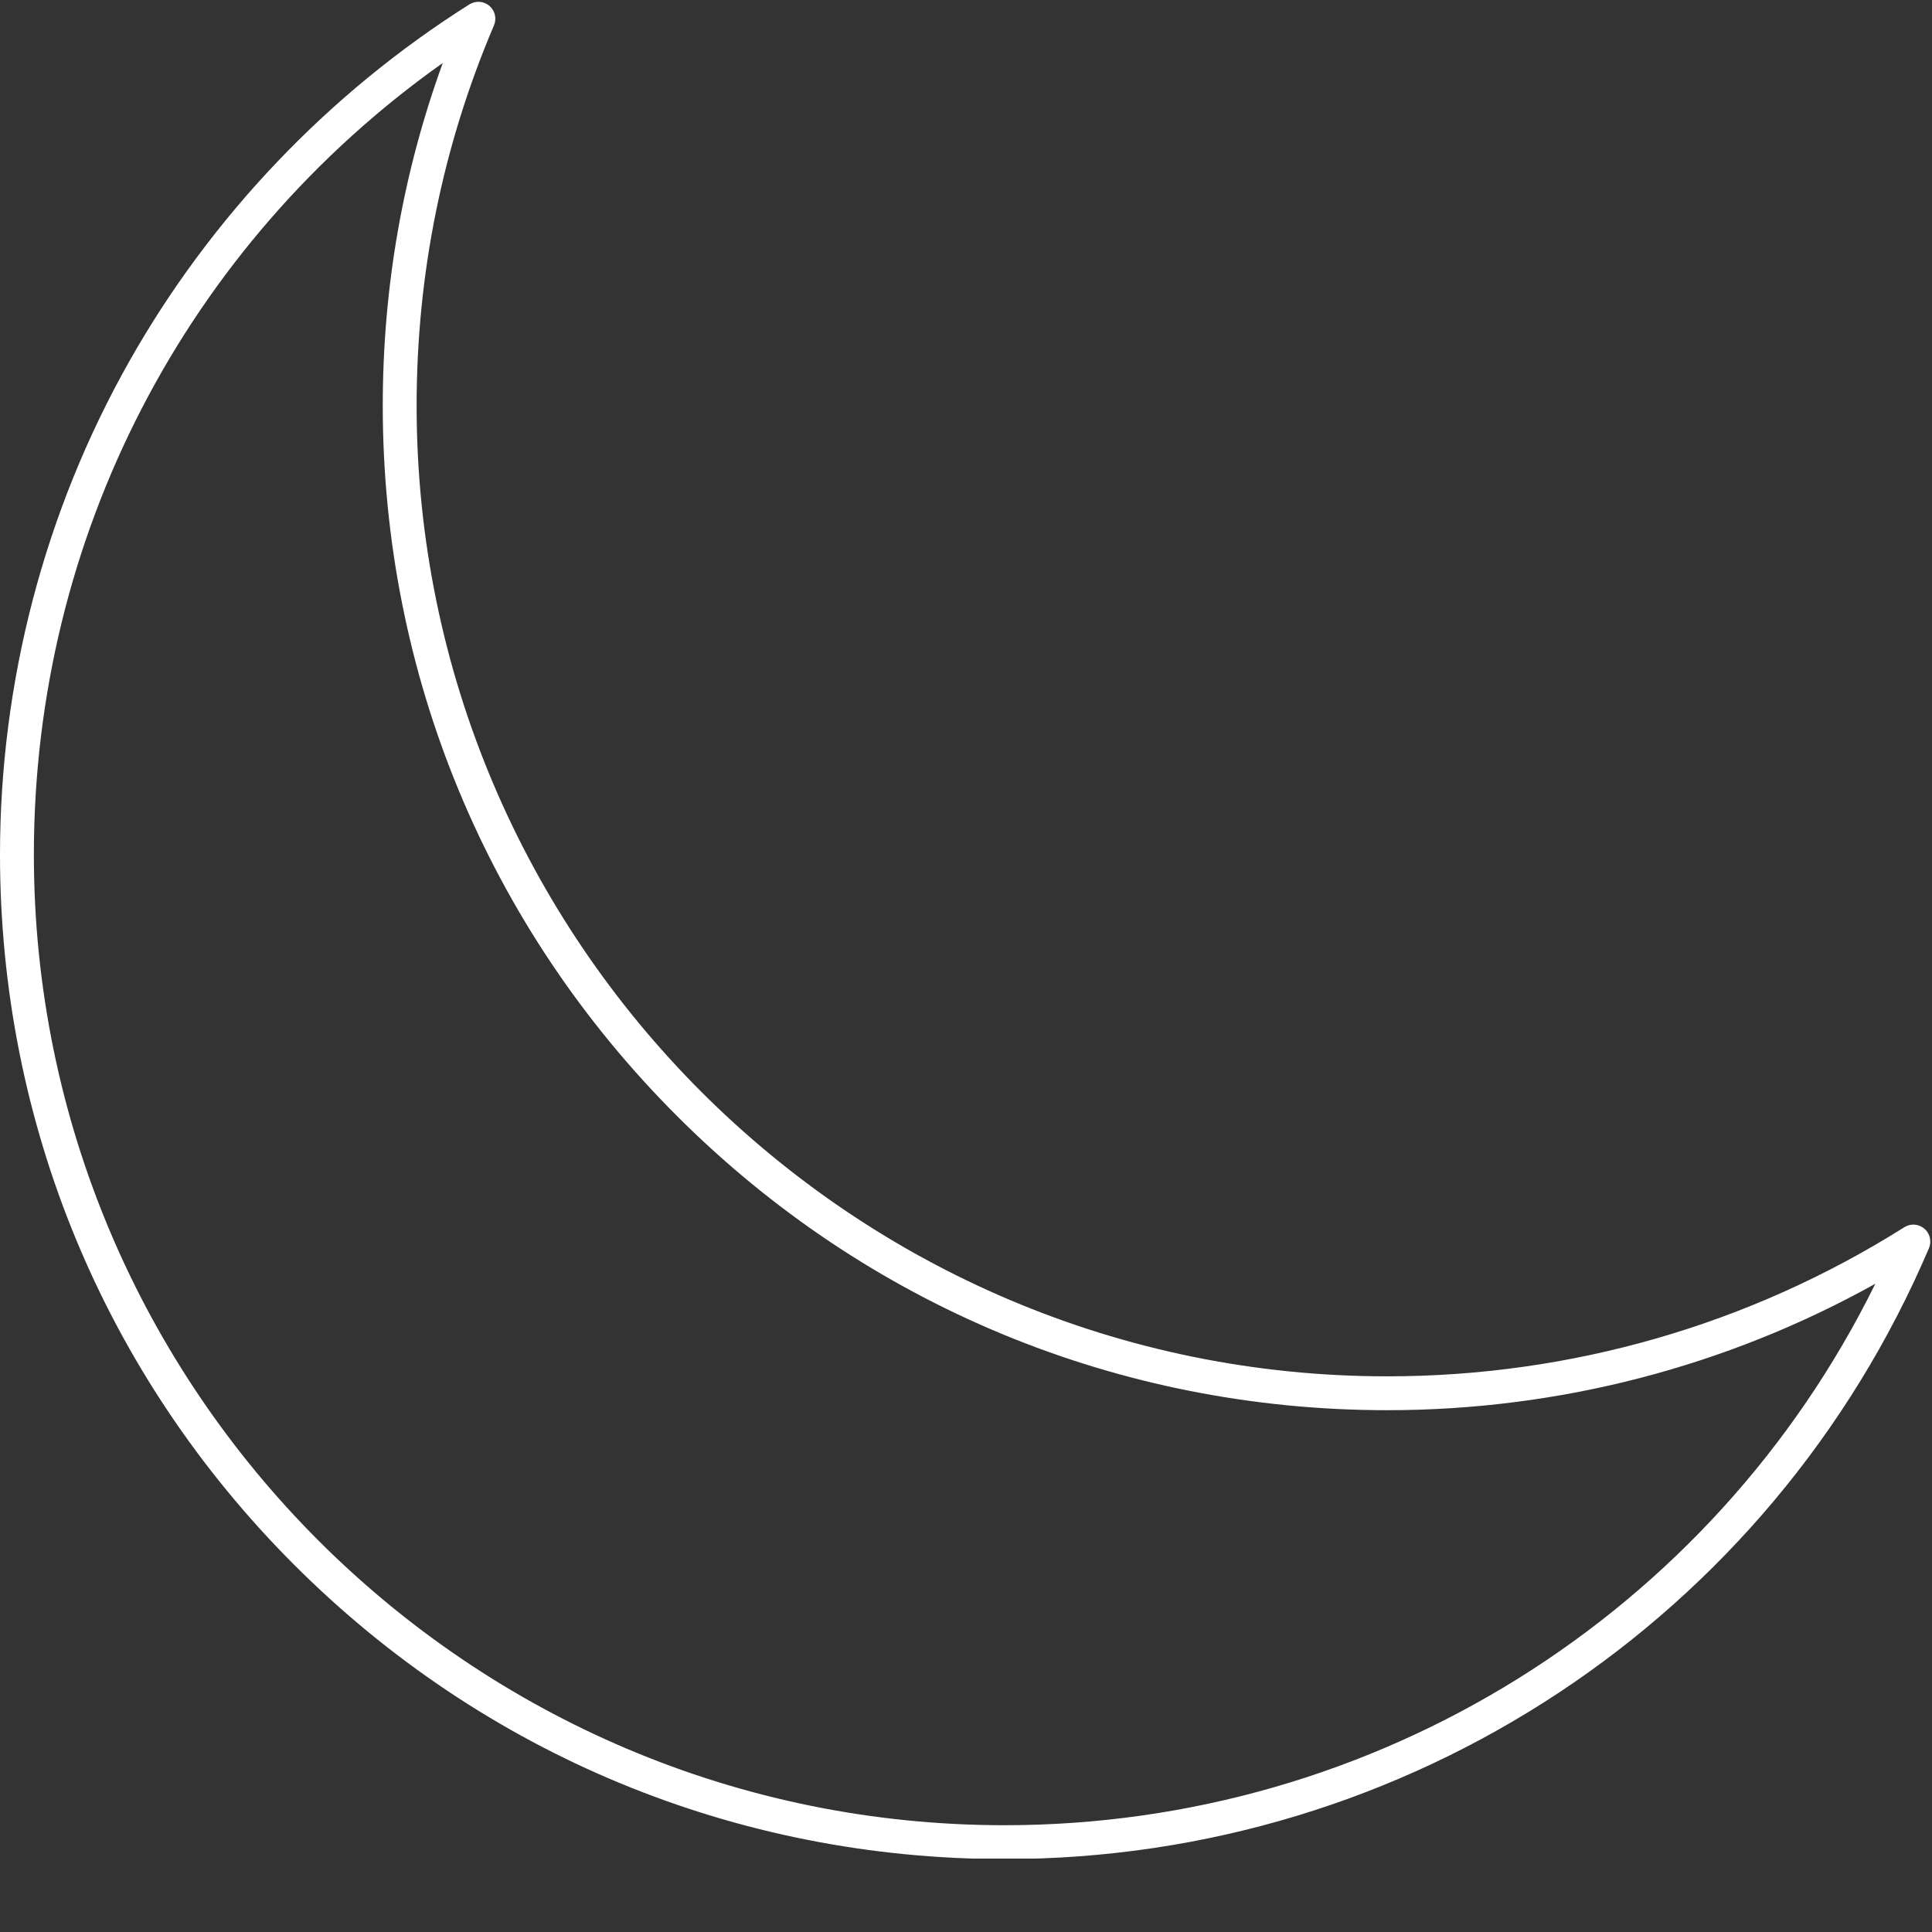 <svg xmlns="http://www.w3.org/2000/svg" xmlns:xlink="http://www.w3.org/1999/xlink" width="500" zoomAndPan="magnify" viewBox="0 0 375 375" height="500" preserveAspectRatio="xMidYMid meet" version="1.0"><rect x="0" y="0" width="375" height="375" fill="#333333" stroke="none"/><defs><clipPath id="3e8fa2e38d"><path d="M 0 0 L 375 0 L 375 360.75 L 0 360.75 Z M 0 0 " clip-rule="nonzero"/></clipPath></defs><g clip-path="url(#3e8fa2e38d)"><path fill="#ffffff" d="M 85.945 12.219 C 36.051 47.594 6.574 104.285 6.574 165.871 C 6.574 269.758 91.094 354.273 194.977 354.273 C 267.133 354.273 332.379 313.355 364 249.176 C 335.125 265.258 302.59 273.719 269.262 273.719 C 217.184 273.715 168.223 253.438 131.398 216.609 C 94.57 179.781 74.293 130.82 74.293 78.742 C 74.293 55.82 78.207 33.488 85.945 12.219 Z M 194.977 360.844 C 142.898 360.844 93.934 340.566 57.109 303.738 C 20.285 266.914 0 217.953 0 165.871 C 0 132.344 8.652 99.277 25.035 70.246 C 40.898 42.105 63.75 18.109 91.105 0.855 C 92.32 0.09 93.895 0.203 94.992 1.133 C 96.082 2.066 96.445 3.602 95.879 4.926 C 85.918 28.297 80.867 53.133 80.867 78.742 C 80.867 182.629 165.379 267.145 269.262 267.145 C 304.906 267.145 339.613 257.137 369.633 238.199 C 370.848 237.434 372.414 237.547 373.512 238.48 C 374.605 239.406 374.973 240.949 374.41 242.27 C 343.695 314.305 273.27 360.848 194.977 360.844 " fill-opacity="1" fill-rule="evenodd"/></g></svg>